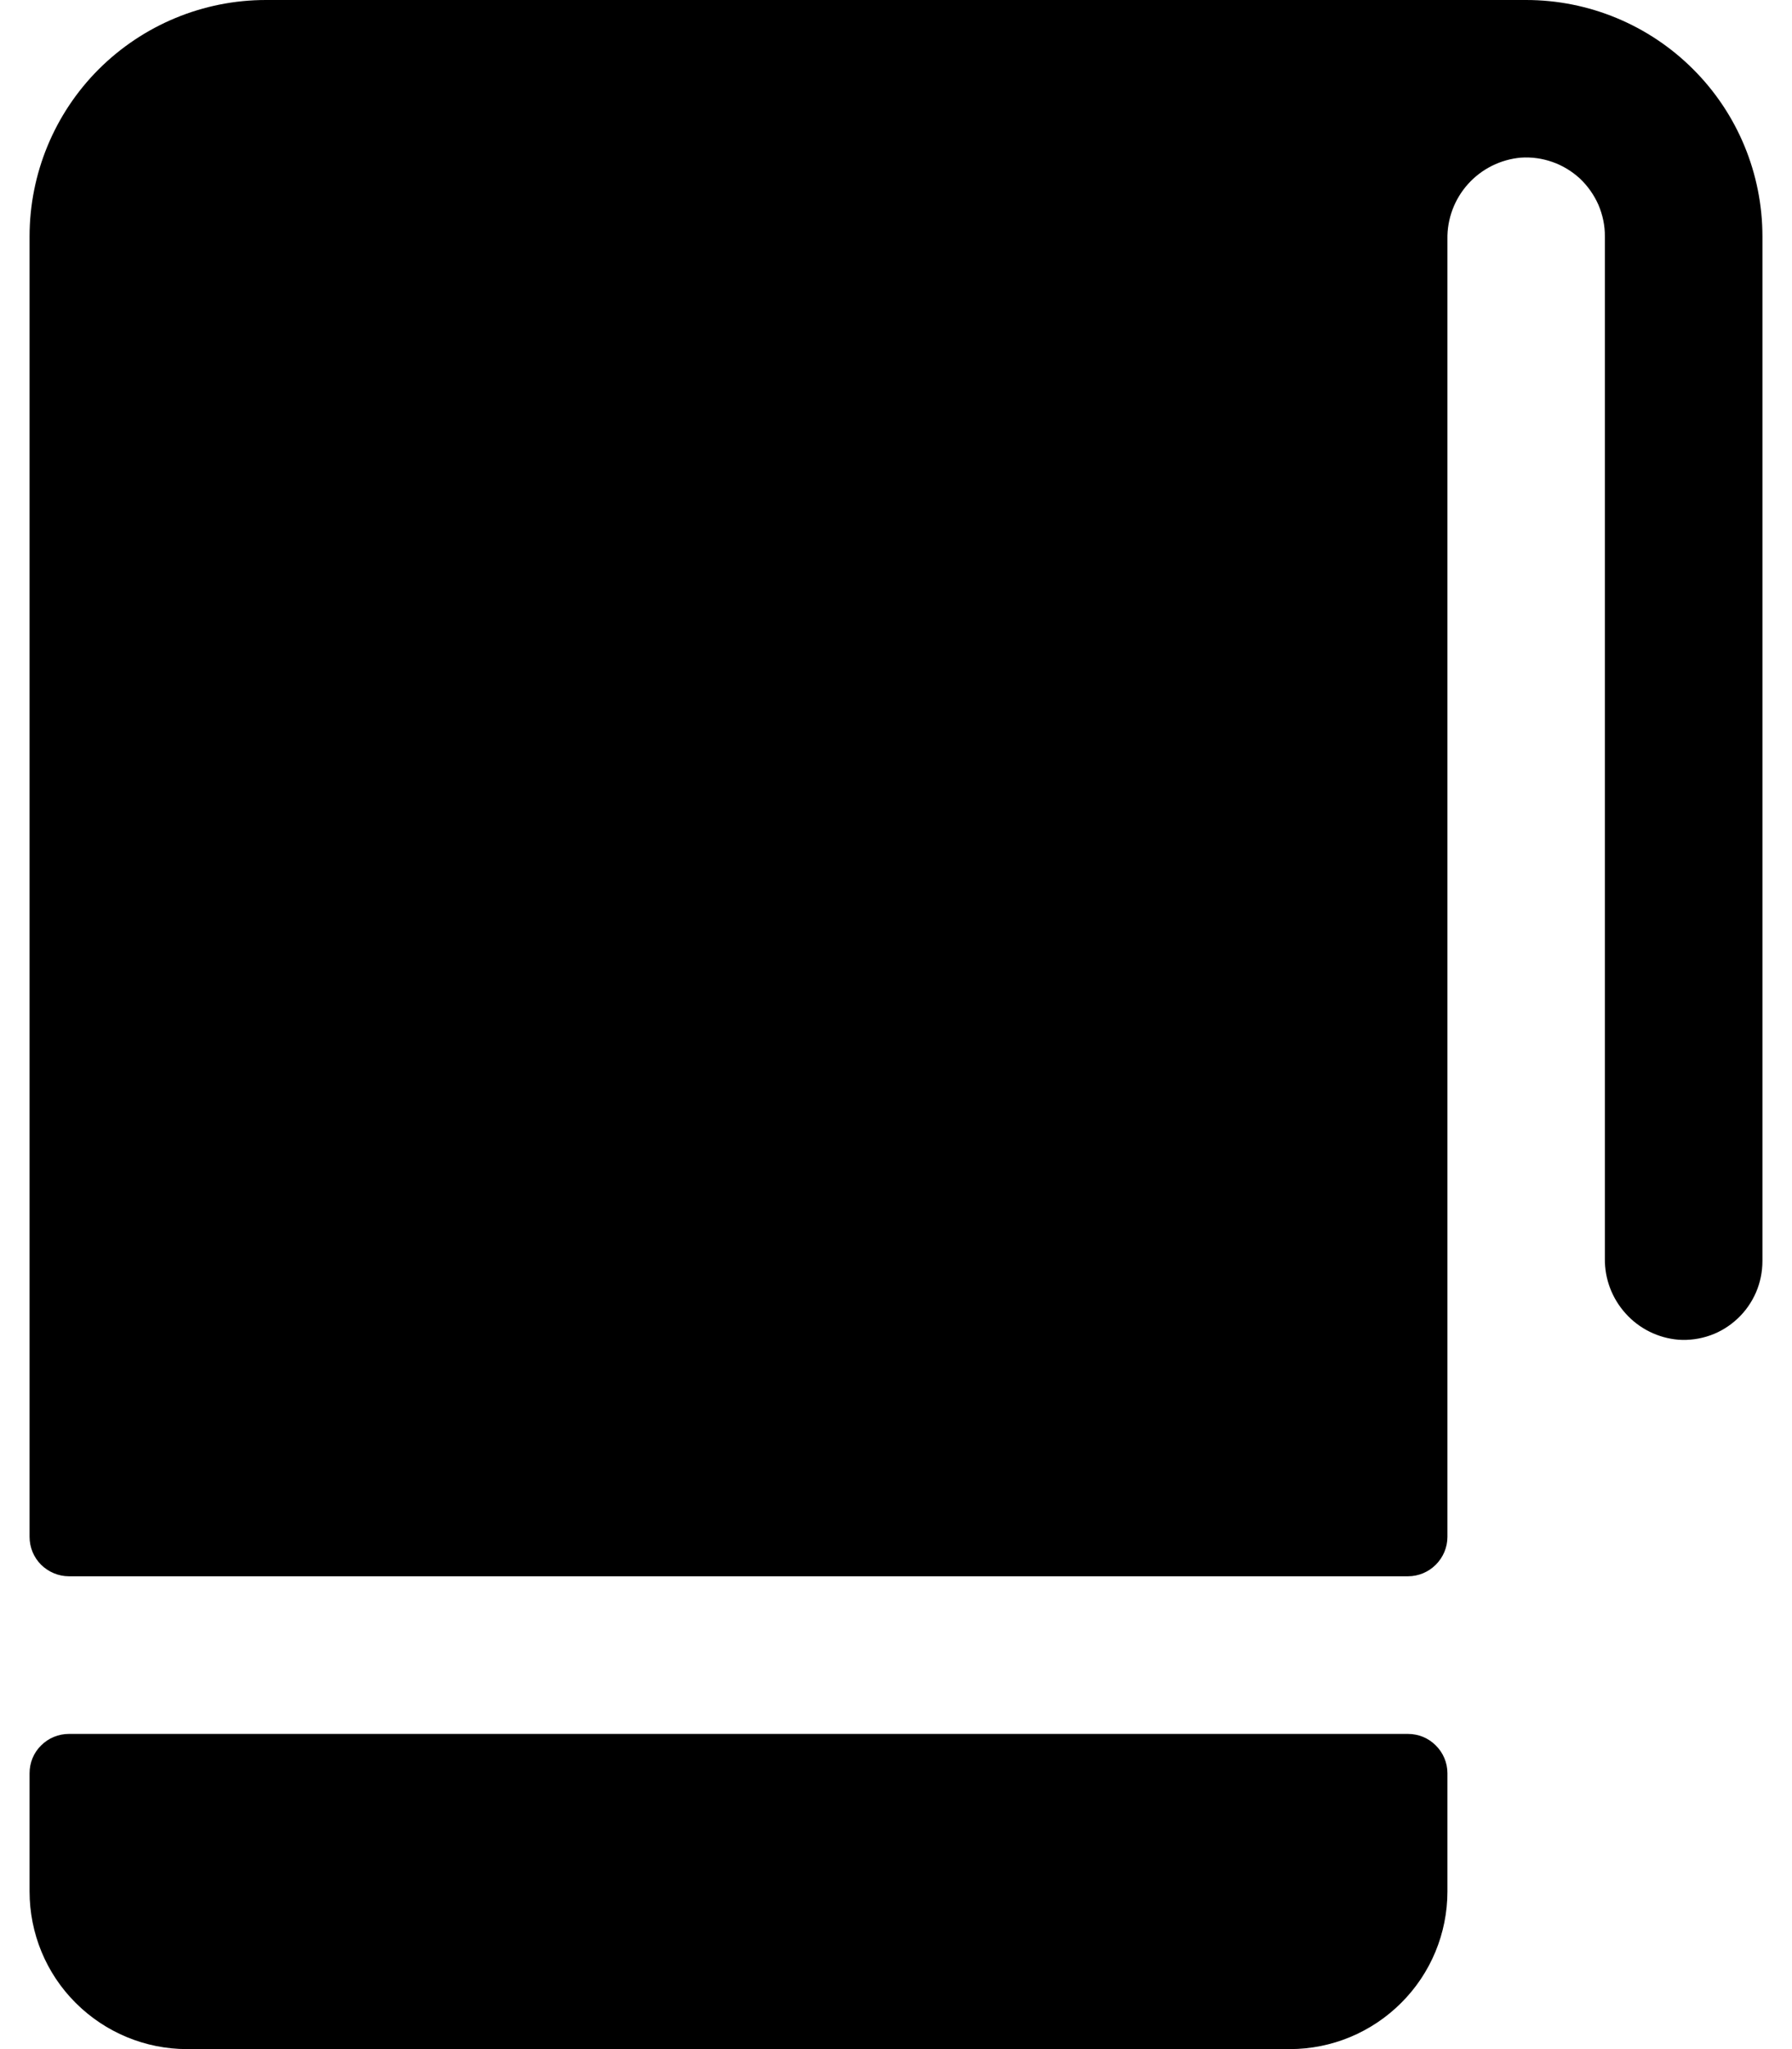 <svg width="14" height="16" viewBox="0 0 14 16" fill="currentColor" xmlns="http://www.w3.org/2000/svg">
<path d="M13.769 1.846V9.846C13.769 9.931 13.752 10.014 13.719 10.091C13.685 10.169 13.636 10.239 13.575 10.296C13.513 10.354 13.441 10.399 13.361 10.427C13.282 10.455 13.197 10.467 13.113 10.461C12.955 10.448 12.807 10.375 12.701 10.257C12.594 10.139 12.536 9.986 12.538 9.827V1.846C12.539 1.762 12.521 1.678 12.488 1.6C12.454 1.523 12.405 1.453 12.344 1.395C12.282 1.338 12.209 1.293 12.129 1.265C12.05 1.237 11.965 1.225 11.881 1.231C11.723 1.245 11.575 1.319 11.469 1.437C11.363 1.555 11.305 1.709 11.308 1.868V12C11.308 12.082 11.275 12.16 11.217 12.218C11.16 12.275 11.082 12.308 11 12.308H0.538C0.457 12.308 0.379 12.275 0.321 12.218C0.263 12.16 0.231 12.082 0.231 12V1.846C0.231 1.357 0.425 0.887 0.771 0.541C1.118 0.195 1.587 0 2.077 0H11.923C12.413 0 12.882 0.195 13.228 0.541C13.575 0.887 13.769 1.357 13.769 1.846ZM11 13.539H0.538C0.457 13.539 0.379 13.571 0.321 13.629C0.263 13.686 0.231 13.764 0.231 13.846V14.769C0.231 15.096 0.36 15.409 0.591 15.639C0.822 15.87 1.135 16 1.461 16H10.077C10.403 16 10.716 15.87 10.947 15.639C11.178 15.409 11.308 15.096 11.308 14.769V13.846C11.308 13.764 11.275 13.686 11.217 13.629C11.16 13.571 11.082 13.539 11 13.539Z" fill="currentColor"/>
</svg>
